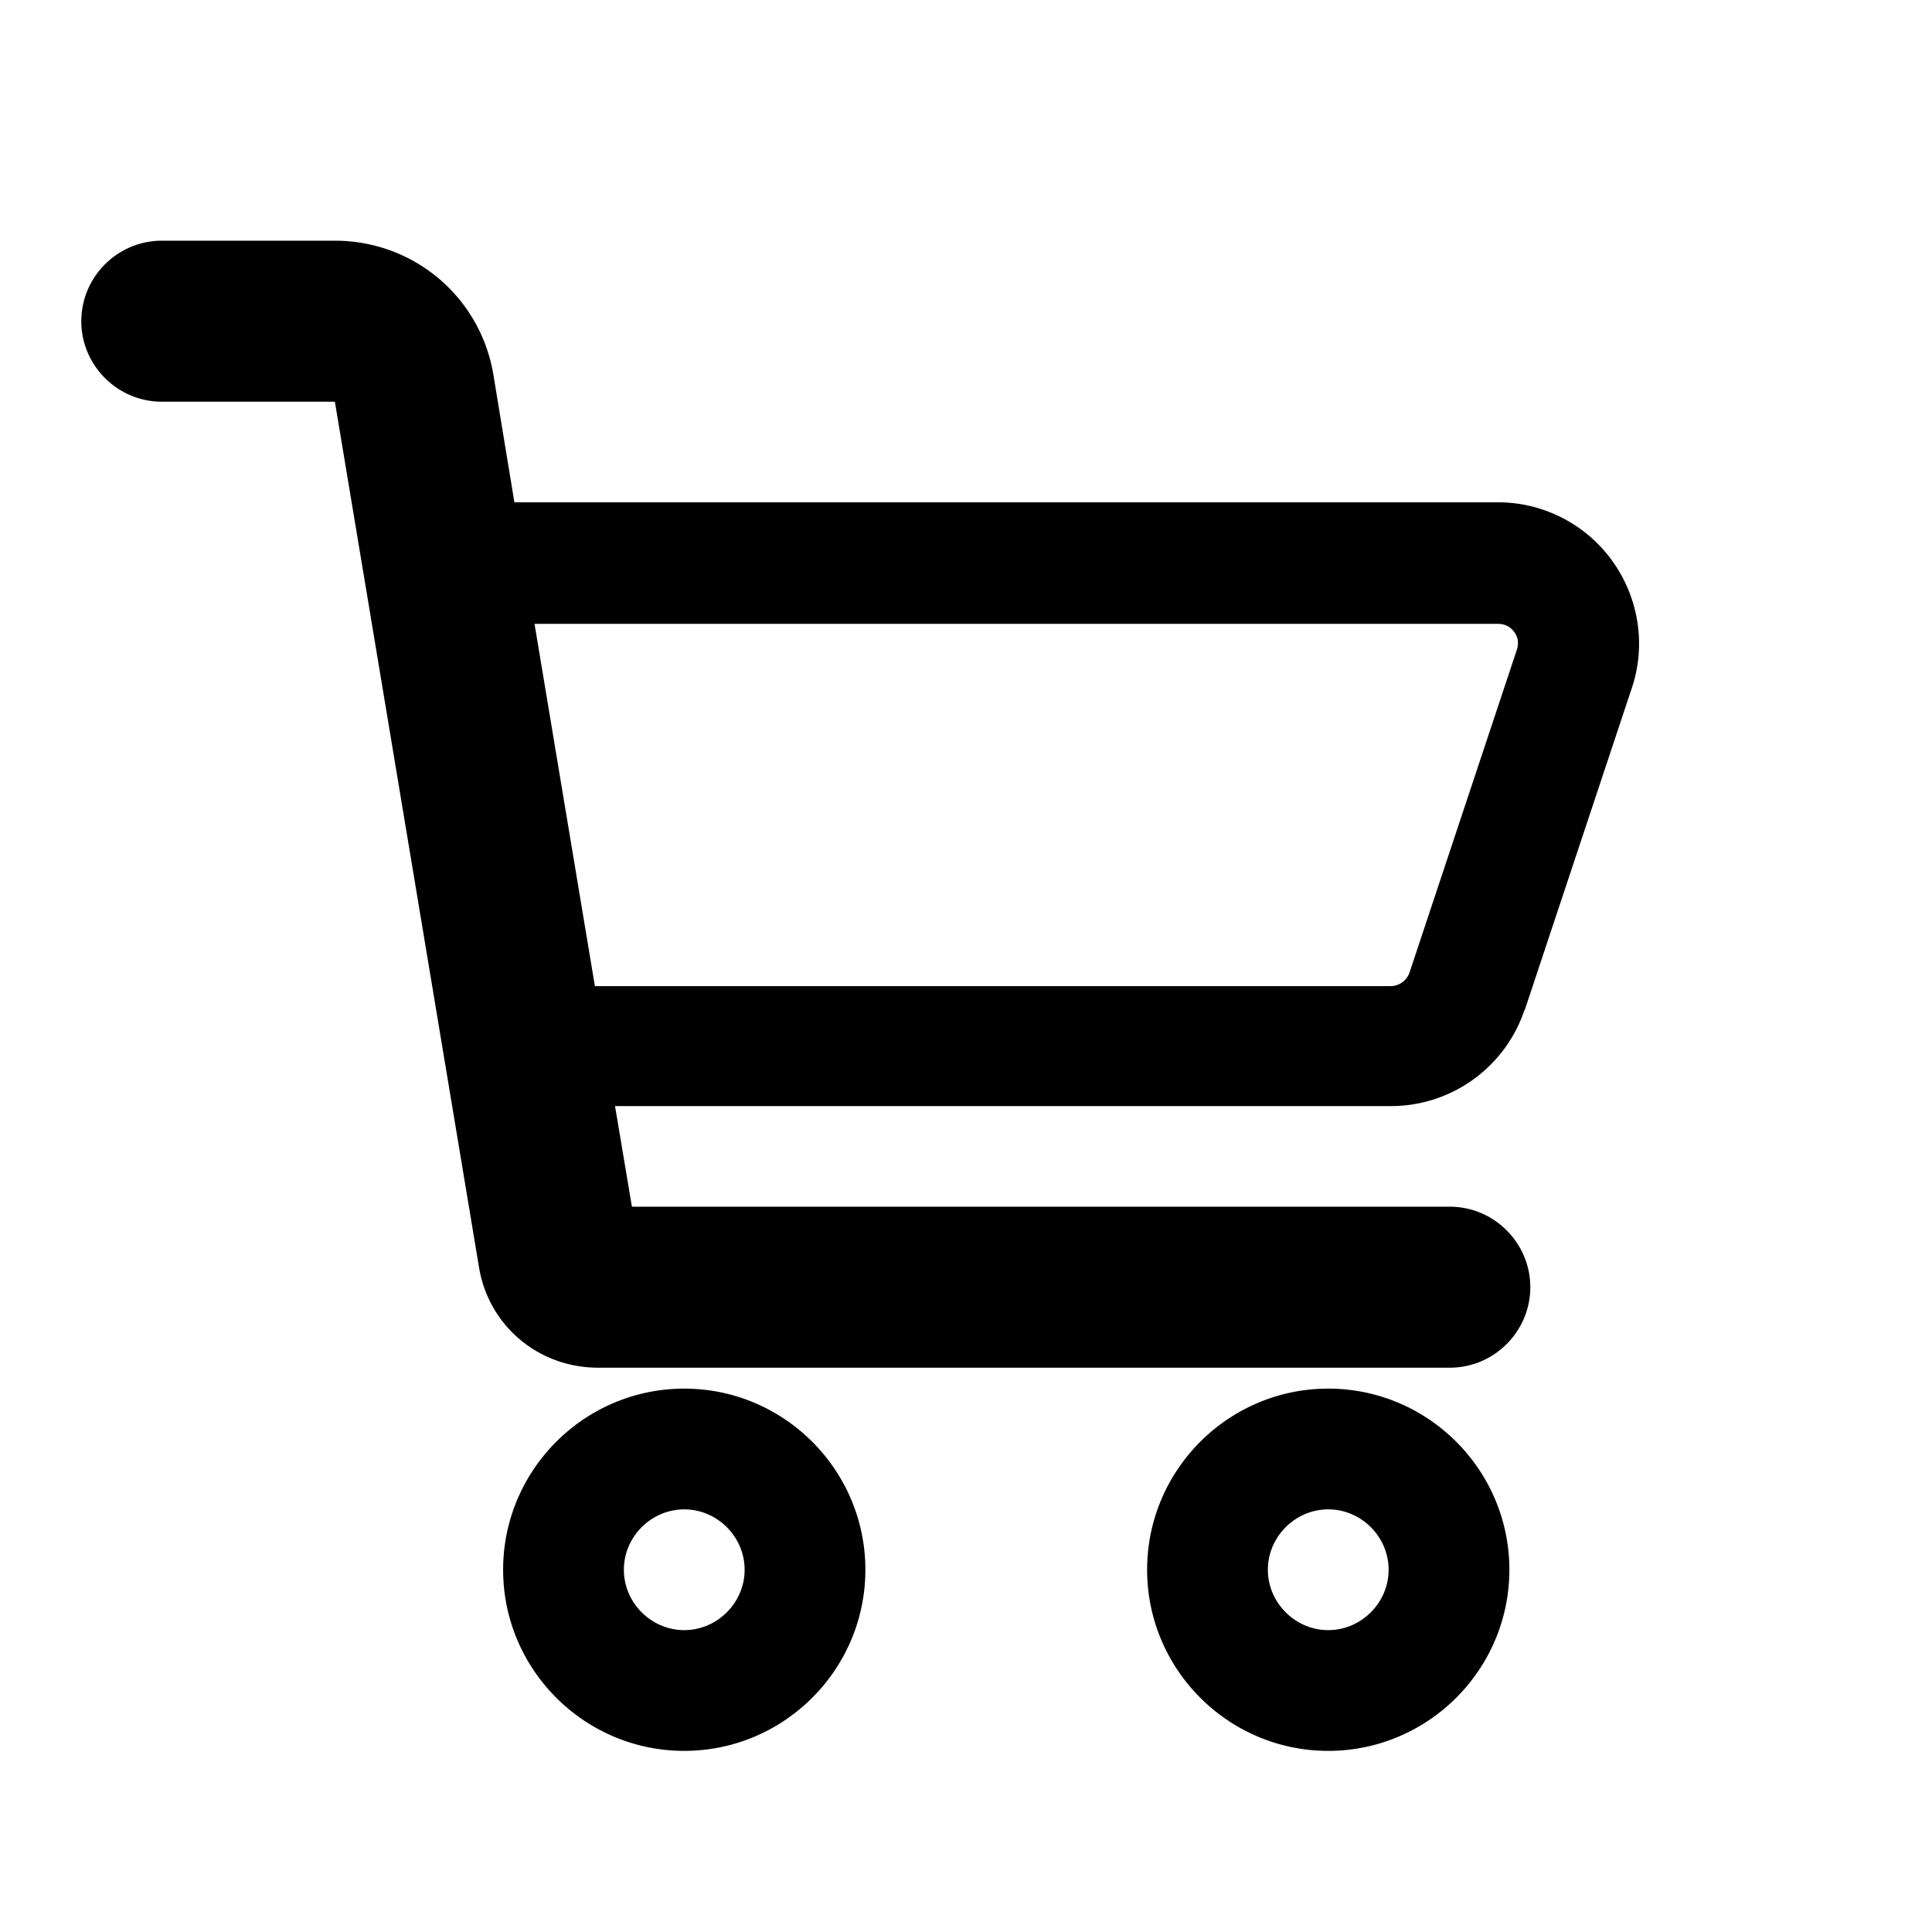 <svg xmlns="http://www.w3.org/2000/svg" width="24" height="24" fill="currentColor" viewBox="0 0 24 24">
  <path d="m18.94 12.55 1.33-4c.18-.53.09-1.12-.24-1.58-.33-.46-.86-.73-1.42-.73H6.39l-.26-1.58c-.16-.97-.99-1.67-1.97-1.67H2.01c-.55 0-1 .45-1 1s.45 1 1 1h2.15l1.79 10.75c.12.73.74 1.25 1.48 1.25h10.58c.55 0 1-.45 1-1s-.45-1-1-1H7.85l-.21-1.25h9.64c.75 0 1.42-.48 1.66-1.2Zm-12.3-4.8h11.97c.11 0 .17.06.2.1.03.04.07.12.03.23l-1.33 4a.25.25 0 0 1-.24.17H7.39l-.75-4.5Zm1.86 9.5c-1.24 0-2.25 1.01-2.25 2.25s1.01 2.25 2.25 2.25 2.25-1.01 2.25-2.25-1.01-2.25-2.25-2.25Zm0 3c-.41 0-.75-.34-.75-.75s.34-.75.75-.75.75.34.75.75-.34.75-.75.75Zm8-3c-1.24 0-2.25 1.01-2.25 2.25s1.01 2.25 2.25 2.25 2.25-1.01 2.25-2.25-1.01-2.25-2.25-2.25Zm0 3c-.41 0-.75-.34-.75-.75s.34-.75.75-.75.75.34.75.75-.34.75-.75.75Z"/>
</svg>
